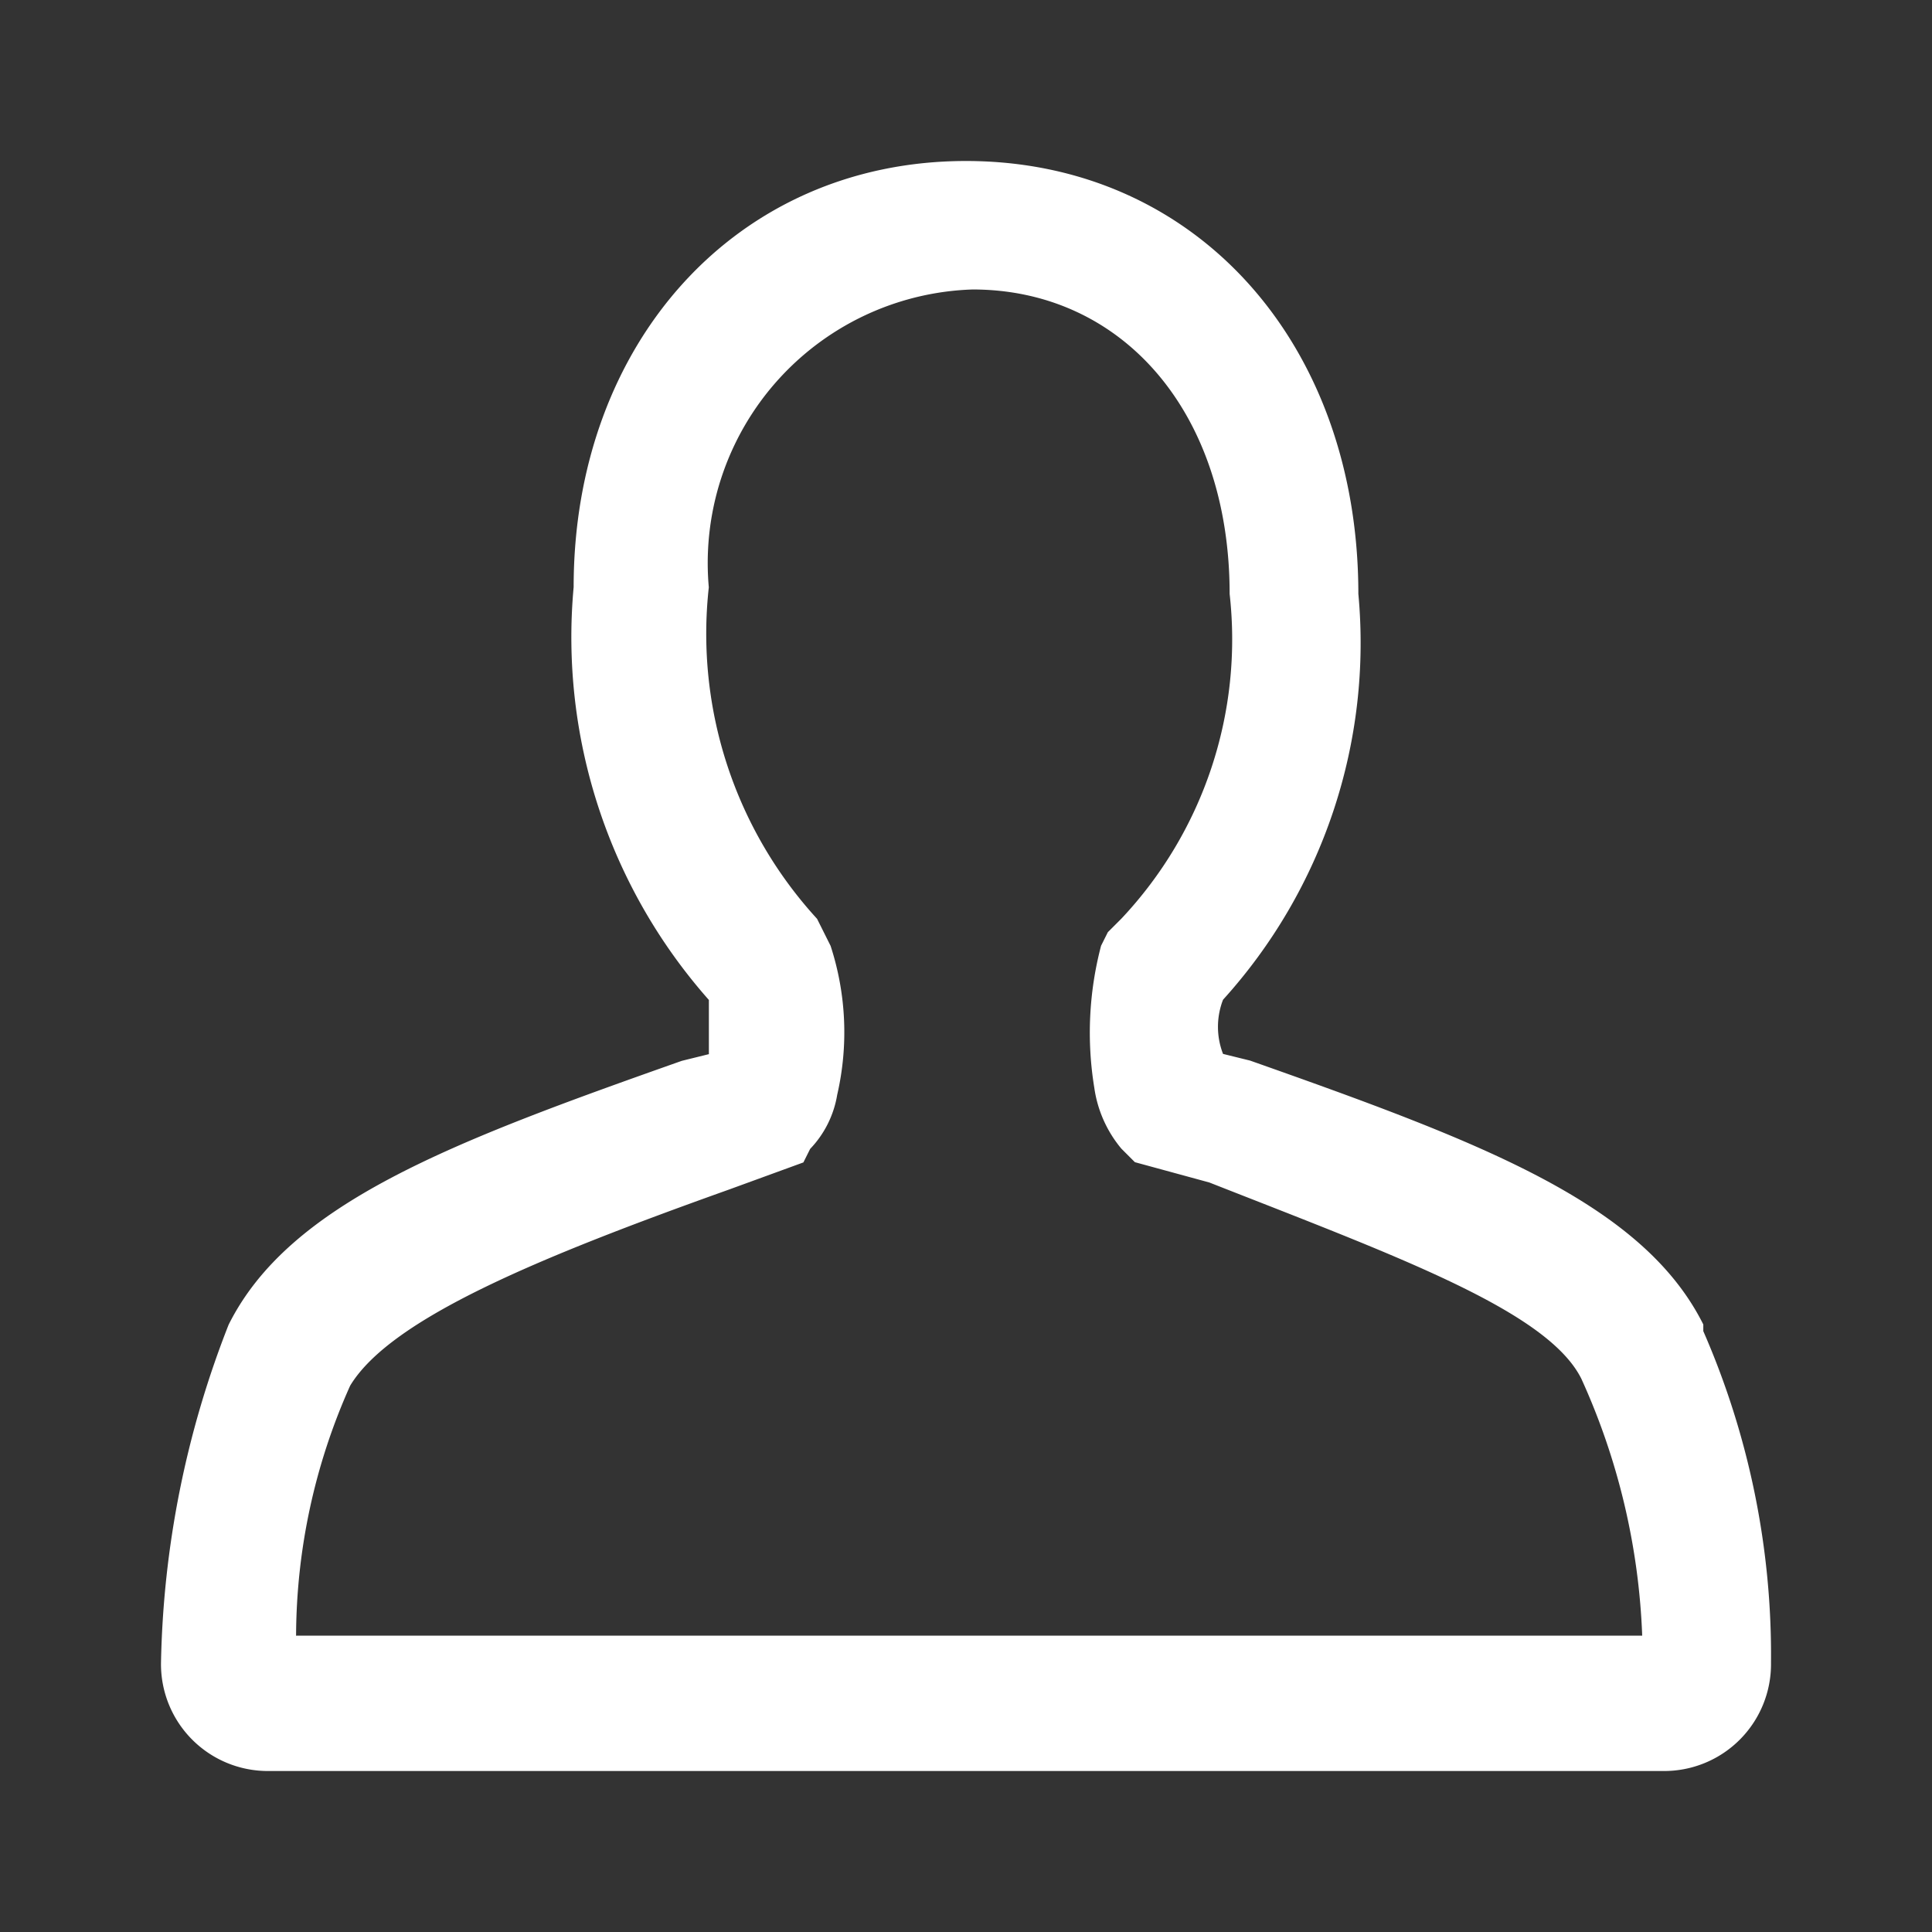 <svg id="_24x24-Passenger-Outline" data-name="24x24-Passenger-Outline" xmlns="http://www.w3.org/2000/svg" width="24" height="24" viewBox="0 0 24 24">
  <rect x="0" y="0" width="24" height="24" fill="#333333" stroke="none"/>
  <rect id="Frame24" width="24" height="24" fill="#fff" opacity="0"/>
  <path id="passenger-outline" d="M3.681,20.319H20.4a8.462,8.462,0,0,0-.756-3.192c-.42-.84-2.269-1.513-4.622-2.438l-.924-.252-.168-.168a1.508,1.508,0,0,1-.336-.755,4.243,4.243,0,0,1,.084-1.766l.084-.168.168-.168a5.059,5.059,0,0,0,1.345-4.034c0-2.269-1.344-3.782-3.193-3.782a3.4,3.4,0,0,0-3.277,3.7,5.242,5.242,0,0,0,1.345,4.118l.084.168.084.168A3.463,3.463,0,0,1,10.4,13.6a1.271,1.271,0,0,1-.336.672l-.084.168-.924.337c-2.353.84-4.2,1.6-4.706,2.436a7.649,7.649,0,0,0-.672,3.109ZM20.656,22H3.345A1.327,1.327,0,0,1,2,20.656a12.071,12.071,0,0,1,.84-4.2c.756-1.514,2.773-2.269,5.63-3.278l.336-.083v-.673A6.8,6.8,0,0,1,7.126,7.293C7.126,4.268,9.143,2,12,2s4.874,2.268,4.874,5.377a6.6,6.6,0,0,1-1.681,5.042.93.93,0,0,0,0,.673l.336.083c2.857,1.009,4.874,1.765,5.63,3.278v.083A10.04,10.04,0,0,1,22,20.656,1.327,1.327,0,0,1,20.656,22Z" fill="#ffffff"/>
<style type="text/css" media="screen">path{vector-effect:non-scaling-stroke}</style></svg>
